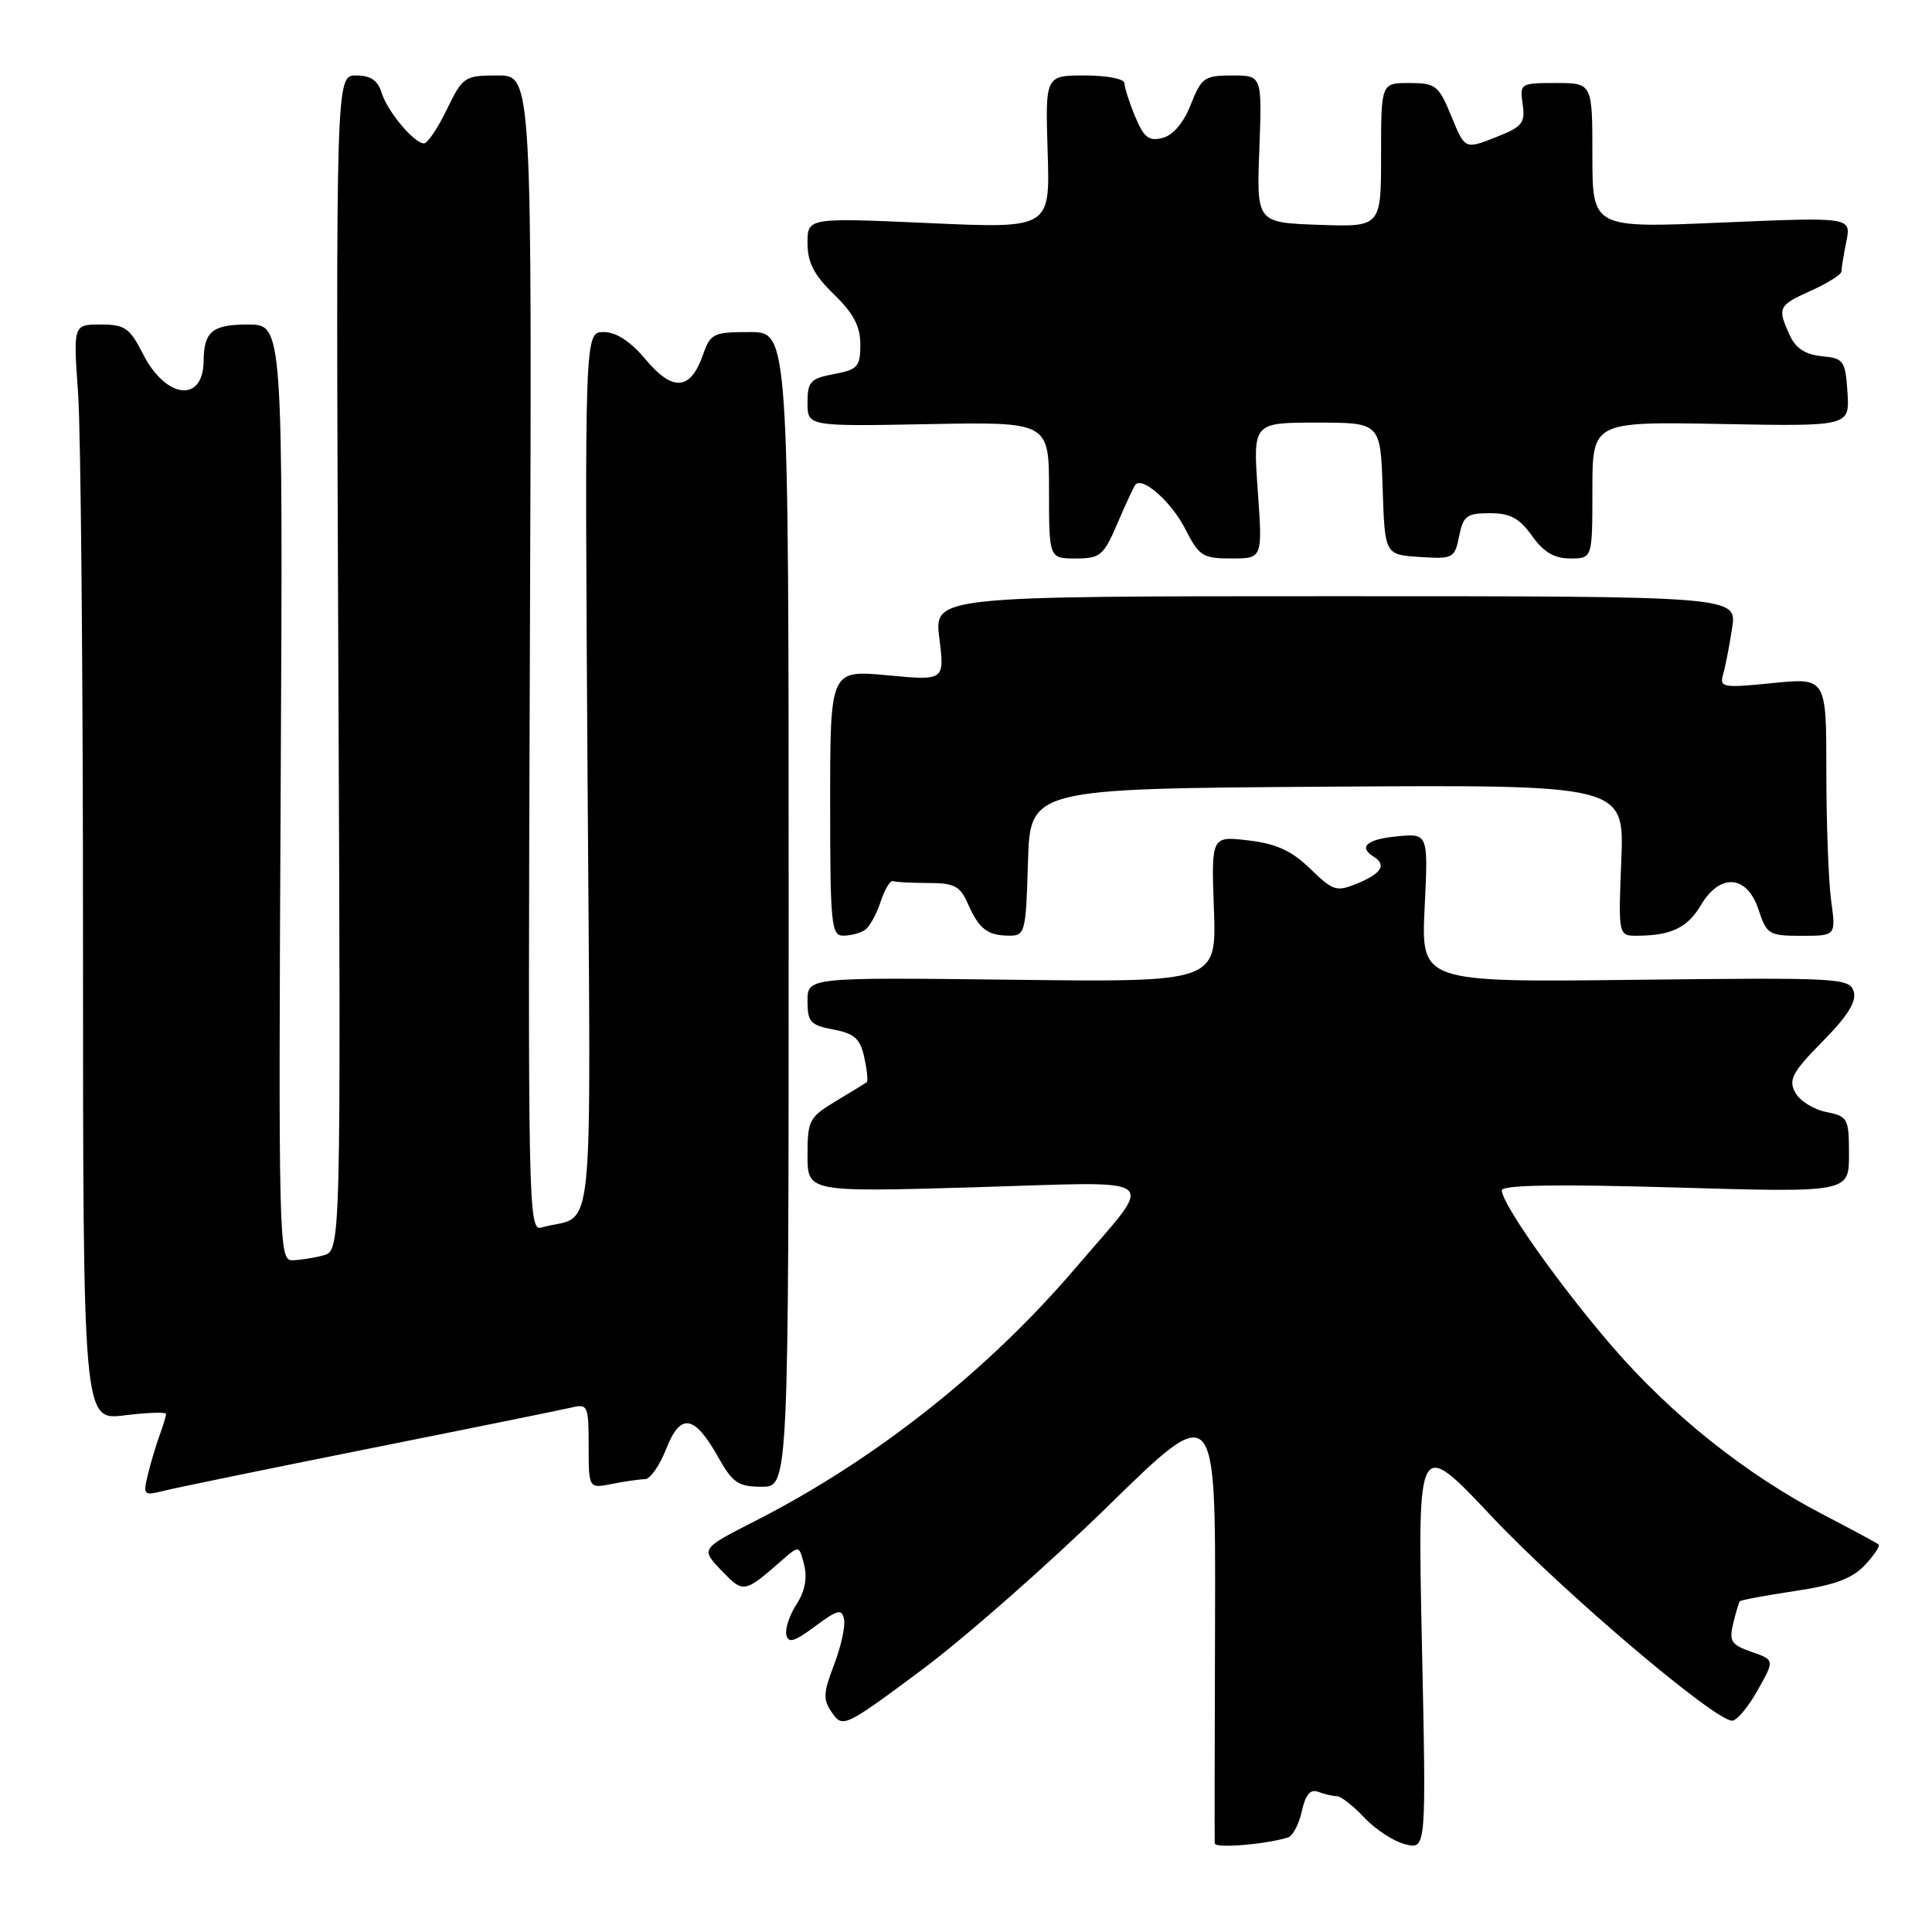 <?xml version="1.0" encoding="UTF-8" standalone="no"?>
<!DOCTYPE svg PUBLIC "-//W3C//DTD SVG 1.1//EN" "http://www.w3.org/Graphics/SVG/1.1/DTD/svg11.dtd" >
<svg xmlns="http://www.w3.org/2000/svg" xmlns:xlink="http://www.w3.org/1999/xlink" version="1.1" viewBox="0 0 256 256">
 <g >
 <path fill="currentColor"
d=" M 170.66 243.48 C 171.29 243.29 172.12 241.72 172.50 240.00 C 172.99 237.77 173.62 237.03 174.68 237.43 C 175.49 237.74 176.60 238.00 177.14 238.00 C 177.67 238.00 179.32 239.29 180.81 240.87 C 182.29 242.45 184.74 244.03 186.25 244.39 C 188.99 245.04 188.99 245.04 188.41 217.77 C 187.83 190.50 187.83 190.50 197.66 200.94 C 207.06 210.91 227.18 228.00 229.52 228.00 C 230.13 228.00 231.65 226.19 232.89 223.98 C 235.16 219.95 235.16 219.95 232.08 218.88 C 229.41 217.95 229.09 217.46 229.65 215.15 C 230.00 213.69 230.40 212.36 230.54 212.18 C 230.68 212.01 233.96 211.40 237.83 210.82 C 243.08 210.04 245.43 209.17 247.10 207.39 C 248.33 206.08 249.15 204.85 248.92 204.65 C 248.69 204.45 245.35 202.65 241.50 200.65 C 231.44 195.42 221.51 187.52 213.77 178.58 C 206.75 170.48 199.00 159.53 199.00 157.73 C 199.00 157.01 206.24 156.89 222.00 157.35 C 245.00 158.02 245.00 158.02 245.00 152.98 C 245.00 148.18 244.86 147.92 241.96 147.34 C 240.29 147.01 238.45 145.84 237.87 144.75 C 236.96 143.06 237.50 142.06 241.51 137.99 C 244.86 134.59 246.04 132.69 245.62 131.36 C 245.05 129.59 243.60 129.52 216.66 129.83 C 188.30 130.16 188.30 130.16 188.77 120.29 C 189.25 110.42 189.25 110.42 185.12 110.82 C 181.13 111.20 179.94 112.22 182.00 113.50 C 183.75 114.58 183.09 115.72 179.95 117.02 C 177.09 118.21 176.68 118.09 173.62 115.12 C 171.16 112.73 169.13 111.80 165.43 111.36 C 160.50 110.78 160.50 110.78 160.85 120.46 C 161.20 130.15 161.20 130.15 134.10 129.82 C 107.00 129.50 107.00 129.50 107.00 132.64 C 107.00 135.42 107.39 135.85 110.43 136.42 C 113.22 136.94 113.98 137.63 114.52 140.10 C 114.89 141.78 115.03 143.26 114.85 143.40 C 114.66 143.54 112.81 144.67 110.75 145.91 C 107.23 148.02 107.00 148.47 107.00 153.06 C 107.00 157.96 107.00 157.96 129.14 157.32 C 154.68 156.57 153.25 155.43 142.50 168.03 C 130.87 181.65 115.95 193.44 100.10 201.52 C 92.84 205.22 92.84 205.22 95.59 208.09 C 98.52 211.15 98.59 211.14 103.70 206.67 C 105.89 204.75 105.90 204.76 106.56 207.38 C 106.99 209.11 106.64 210.89 105.55 212.57 C 104.63 213.97 104.02 215.79 104.19 216.61 C 104.43 217.78 105.24 217.55 108.00 215.50 C 111.00 213.27 111.55 213.14 111.84 214.56 C 112.03 215.47 111.44 218.18 110.52 220.58 C 109.06 224.40 109.03 225.21 110.28 226.99 C 111.67 228.97 112.01 228.81 122.10 221.30 C 127.82 217.04 138.93 207.27 146.79 199.59 C 161.08 185.61 161.08 185.61 161.00 214.56 C 160.95 230.48 160.93 243.84 160.96 244.26 C 161.00 244.94 167.60 244.41 170.66 243.48 Z  M 49.00 191.93 C 62.48 189.24 74.51 186.79 75.75 186.50 C 77.88 185.99 78.00 186.26 78.00 191.61 C 78.00 197.25 78.00 197.25 81.12 196.62 C 82.84 196.28 84.80 196.00 85.47 196.00 C 86.15 196.00 87.40 194.20 88.27 192.00 C 90.17 187.15 92.00 187.44 95.18 193.11 C 97.08 196.49 97.83 197.00 100.93 197.00 C 104.50 197.00 104.50 197.00 104.50 120.50 C 104.50 44.00 104.50 44.00 99.35 44.00 C 94.52 44.00 94.13 44.19 93.15 47.01 C 91.50 51.73 89.16 51.93 85.58 47.67 C 83.54 45.23 81.66 44.00 79.99 44.00 C 77.47 44.00 77.47 44.00 77.85 102.40 C 78.27 167.35 78.95 160.63 71.71 162.66 C 70.01 163.13 69.94 159.69 70.21 86.58 C 70.50 10.00 70.50 10.00 65.95 10.00 C 61.55 10.00 61.33 10.15 59.21 14.50 C 58.01 16.98 56.65 19.00 56.19 19.00 C 54.87 19.00 51.30 14.73 50.55 12.25 C 50.06 10.65 49.10 10.00 47.18 10.00 C 44.50 10.00 44.50 10.00 44.83 87.86 C 45.17 165.72 45.17 165.72 42.83 166.35 C 41.55 166.69 39.68 166.98 38.69 166.99 C 36.95 167.00 36.89 164.31 37.19 105.00 C 37.50 43.00 37.50 43.00 32.86 43.00 C 28.14 43.00 27.02 43.92 26.98 47.83 C 26.93 53.43 21.99 52.87 18.96 46.93 C 17.19 43.45 16.55 43.00 13.33 43.00 C 9.70 43.00 9.70 43.00 10.35 52.15 C 10.71 57.19 11.00 89.86 11.00 124.77 C 11.00 188.23 11.00 188.23 16.50 187.54 C 19.52 187.17 22.00 187.08 22.00 187.36 C 22.00 187.64 21.62 188.91 21.15 190.18 C 20.68 191.46 19.98 193.79 19.60 195.37 C 18.93 198.12 19.02 198.21 21.70 197.54 C 23.24 197.15 35.52 194.63 49.00 191.93 Z  M 114.60 123.23 C 115.21 122.83 116.14 121.15 116.68 119.50 C 117.22 117.85 117.97 116.61 118.33 116.75 C 118.70 116.89 120.81 117.00 123.02 117.00 C 126.45 117.00 127.22 117.41 128.25 119.75 C 129.72 123.10 130.84 123.96 133.71 123.98 C 135.83 124.00 135.94 123.57 136.21 114.25 C 136.50 104.50 136.50 104.50 175.87 104.24 C 215.23 103.98 215.23 103.98 214.83 113.99 C 214.43 124.00 214.43 124.00 216.96 123.99 C 221.46 123.96 223.62 122.92 225.38 119.93 C 227.91 115.66 231.49 115.92 233.00 120.50 C 234.10 123.82 234.39 124.00 238.71 124.00 C 243.27 124.00 243.27 124.00 242.64 119.36 C 242.29 116.81 242.00 109.11 242.00 102.26 C 242.00 89.80 242.00 89.80 234.90 90.51 C 228.27 91.18 227.83 91.10 228.32 89.36 C 228.62 88.34 229.15 85.59 229.51 83.25 C 230.18 79.00 230.18 79.00 176.97 79.00 C 123.77 79.00 123.77 79.00 124.47 84.59 C 125.17 90.19 125.17 90.19 117.58 89.48 C 110.00 88.77 110.00 88.77 110.00 106.38 C 110.00 122.50 110.15 124.00 111.75 123.98 C 112.71 123.98 114.00 123.64 114.60 123.23 Z  M 148.10 69.27 C 149.21 66.67 150.28 64.38 150.48 64.19 C 151.48 63.19 155.24 66.55 157.02 70.03 C 158.88 73.69 159.36 74.00 163.17 74.00 C 167.30 74.00 167.30 74.00 166.66 65.00 C 166.02 56.00 166.02 56.00 174.47 56.00 C 182.92 56.00 182.92 56.00 183.21 64.75 C 183.50 73.50 183.50 73.50 188.12 73.80 C 192.55 74.09 192.75 73.98 193.34 71.05 C 193.88 68.36 194.35 68.00 197.41 68.00 C 200.11 68.00 201.33 68.66 203.00 71.00 C 204.54 73.17 205.95 74.00 208.07 74.00 C 211.00 74.00 211.00 74.00 211.00 64.93 C 211.00 55.87 211.00 55.87 228.05 56.18 C 245.09 56.50 245.09 56.50 244.80 52.00 C 244.52 47.77 244.31 47.48 241.39 47.20 C 239.21 46.98 237.93 46.15 237.14 44.40 C 235.48 40.76 235.61 40.48 240.00 38.50 C 242.20 37.51 244.00 36.37 244.00 35.97 C 244.00 35.58 244.29 33.79 244.65 32.00 C 245.30 28.76 245.30 28.76 228.15 29.49 C 211.00 30.23 211.00 30.23 211.00 20.61 C 211.00 11.00 211.00 11.00 206.17 11.00 C 201.45 11.00 201.36 11.06 201.76 13.81 C 202.13 16.31 201.72 16.81 198.14 18.21 C 194.11 19.79 194.11 19.79 192.31 15.40 C 190.63 11.31 190.24 11.01 186.75 11.00 C 183.00 11.00 183.00 11.00 183.00 20.54 C 183.00 30.08 183.00 30.08 174.75 29.79 C 166.50 29.50 166.50 29.50 166.87 19.75 C 167.23 10.00 167.23 10.00 163.27 10.00 C 159.60 10.00 159.19 10.29 157.79 13.85 C 156.85 16.25 155.45 17.91 154.06 18.27 C 152.24 18.75 151.58 18.24 150.42 15.46 C 149.64 13.59 149.00 11.60 149.00 11.03 C 149.00 10.45 146.69 10.00 143.75 10.00 C 138.50 10.00 138.50 10.00 138.82 20.14 C 139.14 30.28 139.14 30.28 123.07 29.56 C 107.00 28.84 107.00 28.84 107.00 32.23 C 107.00 34.78 107.86 36.44 110.50 39.00 C 113.09 41.51 114.00 43.24 114.00 45.65 C 114.00 48.58 113.65 48.98 110.50 49.57 C 107.38 50.15 107.00 50.57 107.00 53.36 C 107.00 56.50 107.00 56.50 123.00 56.20 C 139.00 55.90 139.00 55.90 139.00 64.95 C 139.00 74.00 139.00 74.00 142.54 74.00 C 145.80 74.00 146.23 73.64 148.10 69.27 Z "/>
</g>
</svg>